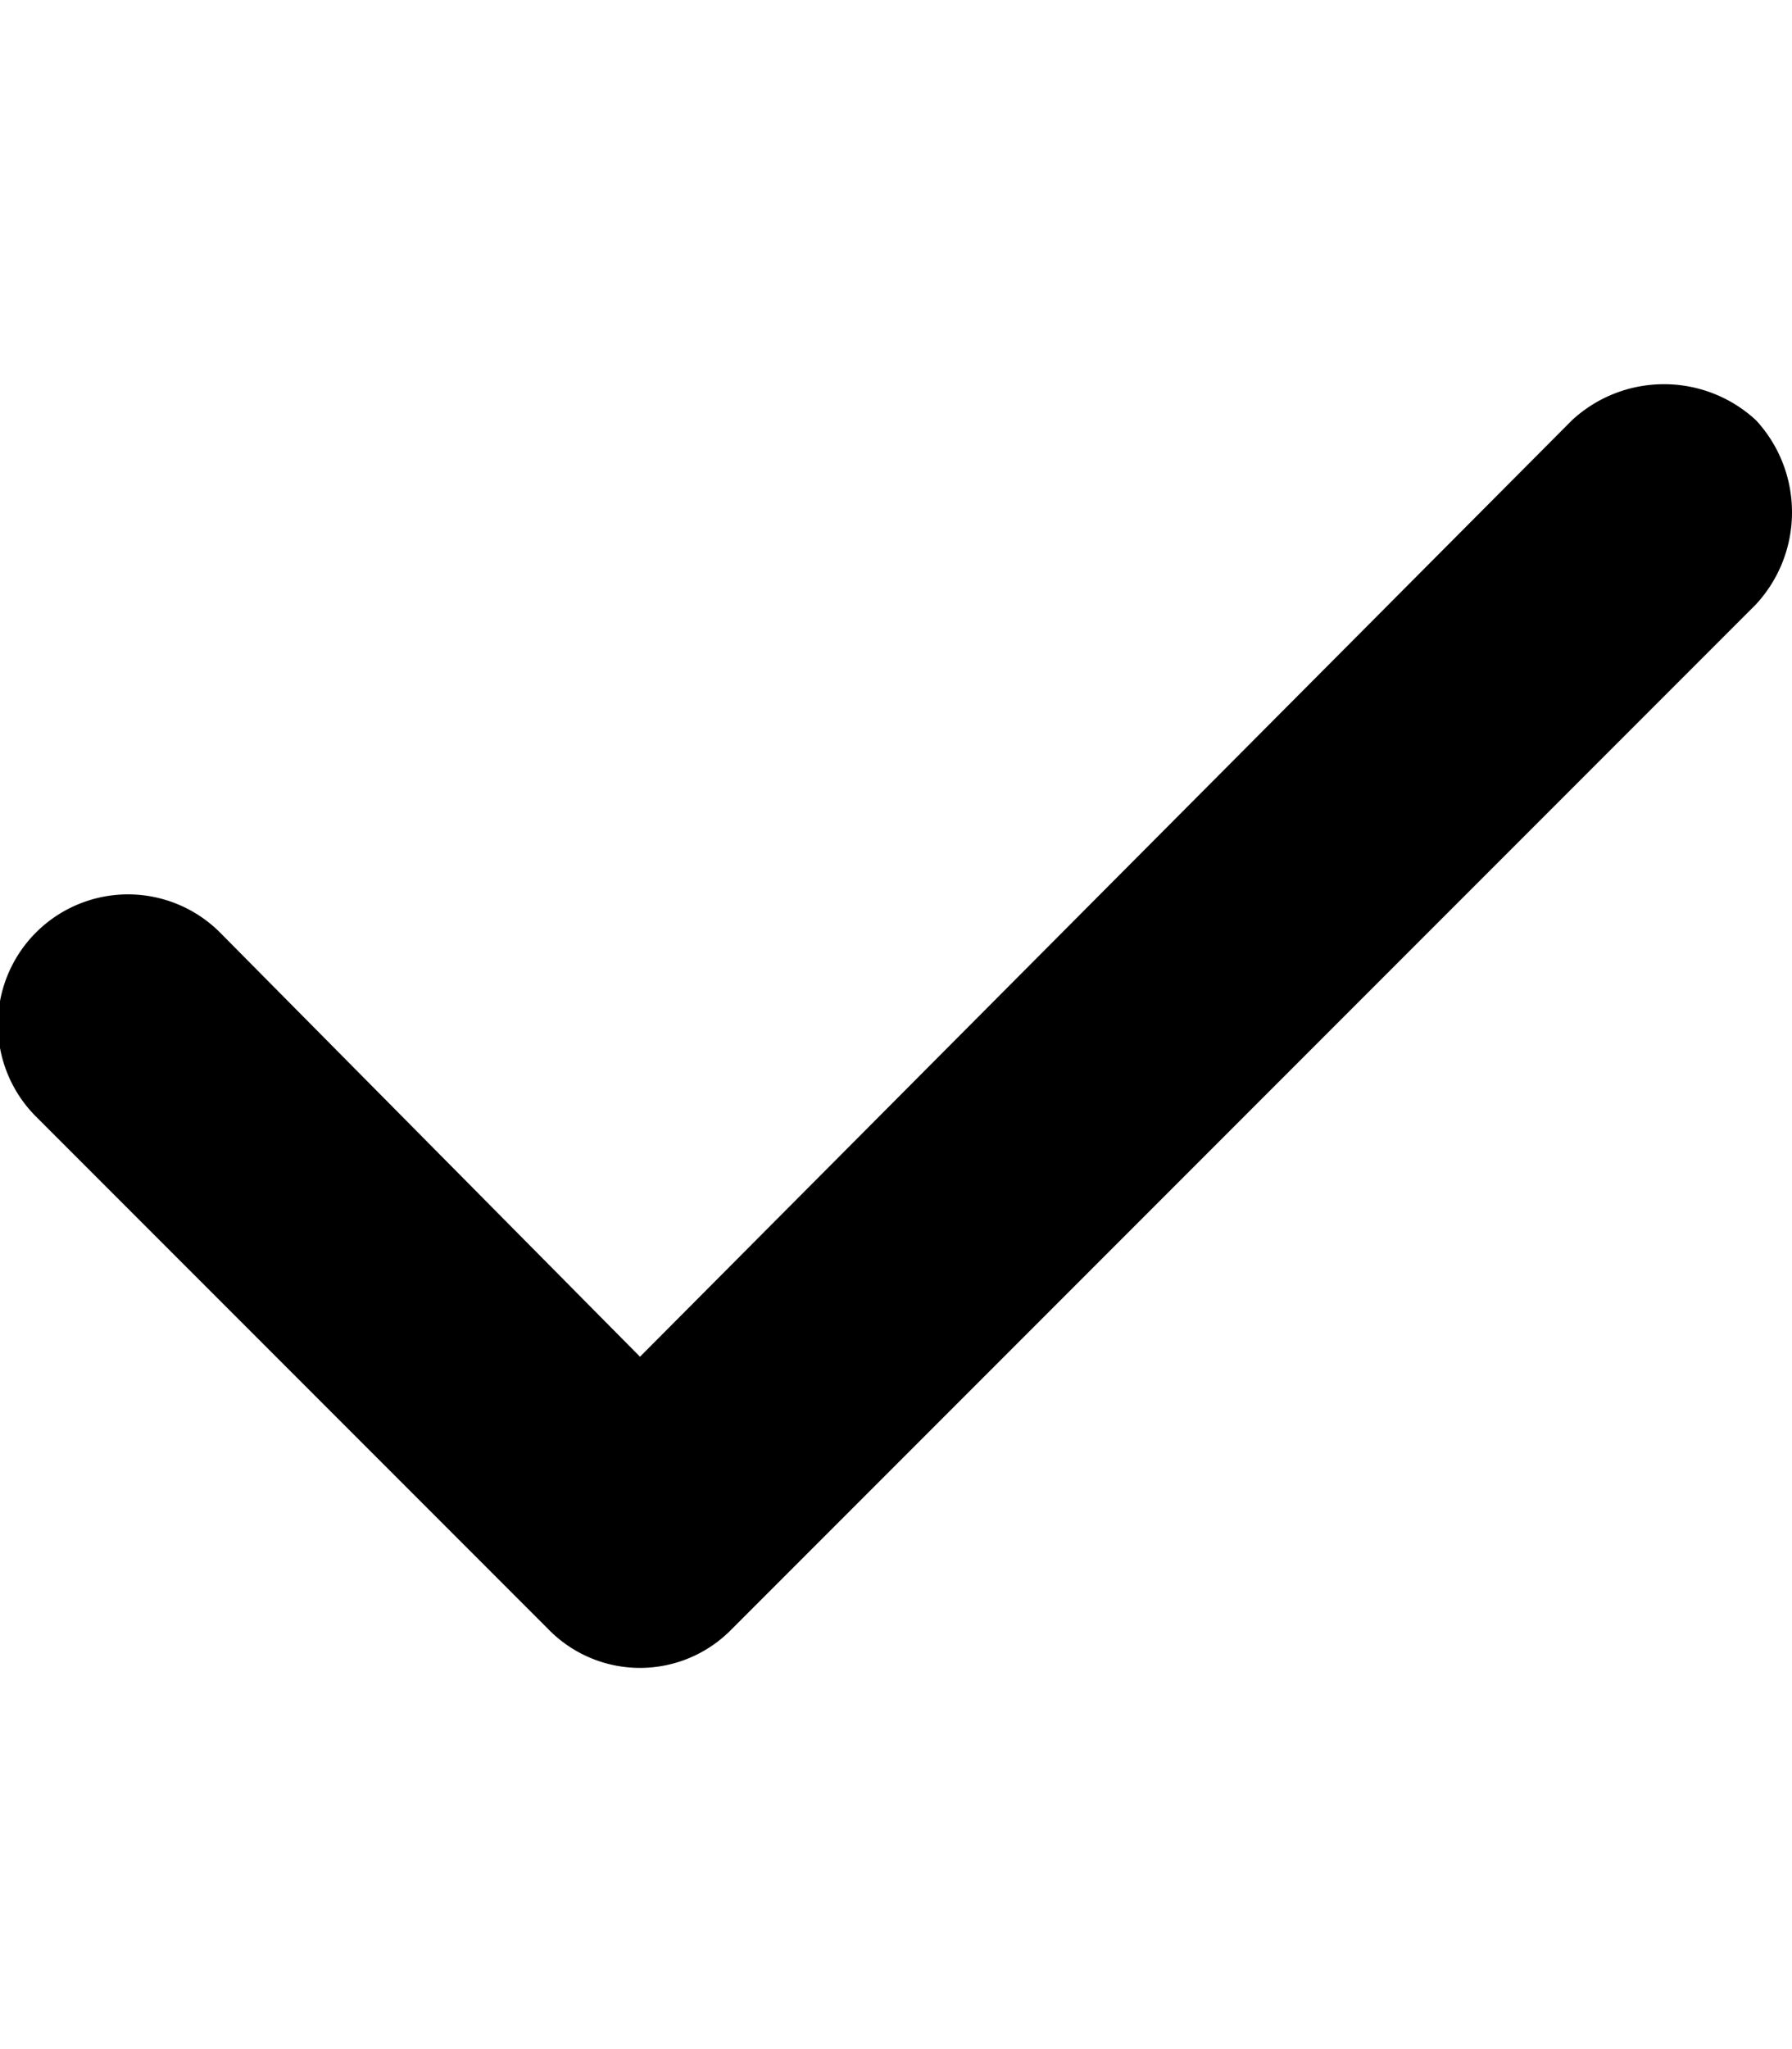 <svg xmlns="http://www.w3.org/2000/svg" class="h-4 w-4 swap-on" viewBox="0 0 448 512" aria-hidden="true" fill="currentColor">
  <path d="M439 105c12 13 12 33 0 46L183 407a32 32 0 0 1-46 0L9 279a32 32 0 0 1 46-46l105 106 233-234c13-12 33-12 46 0z"/>
</svg>